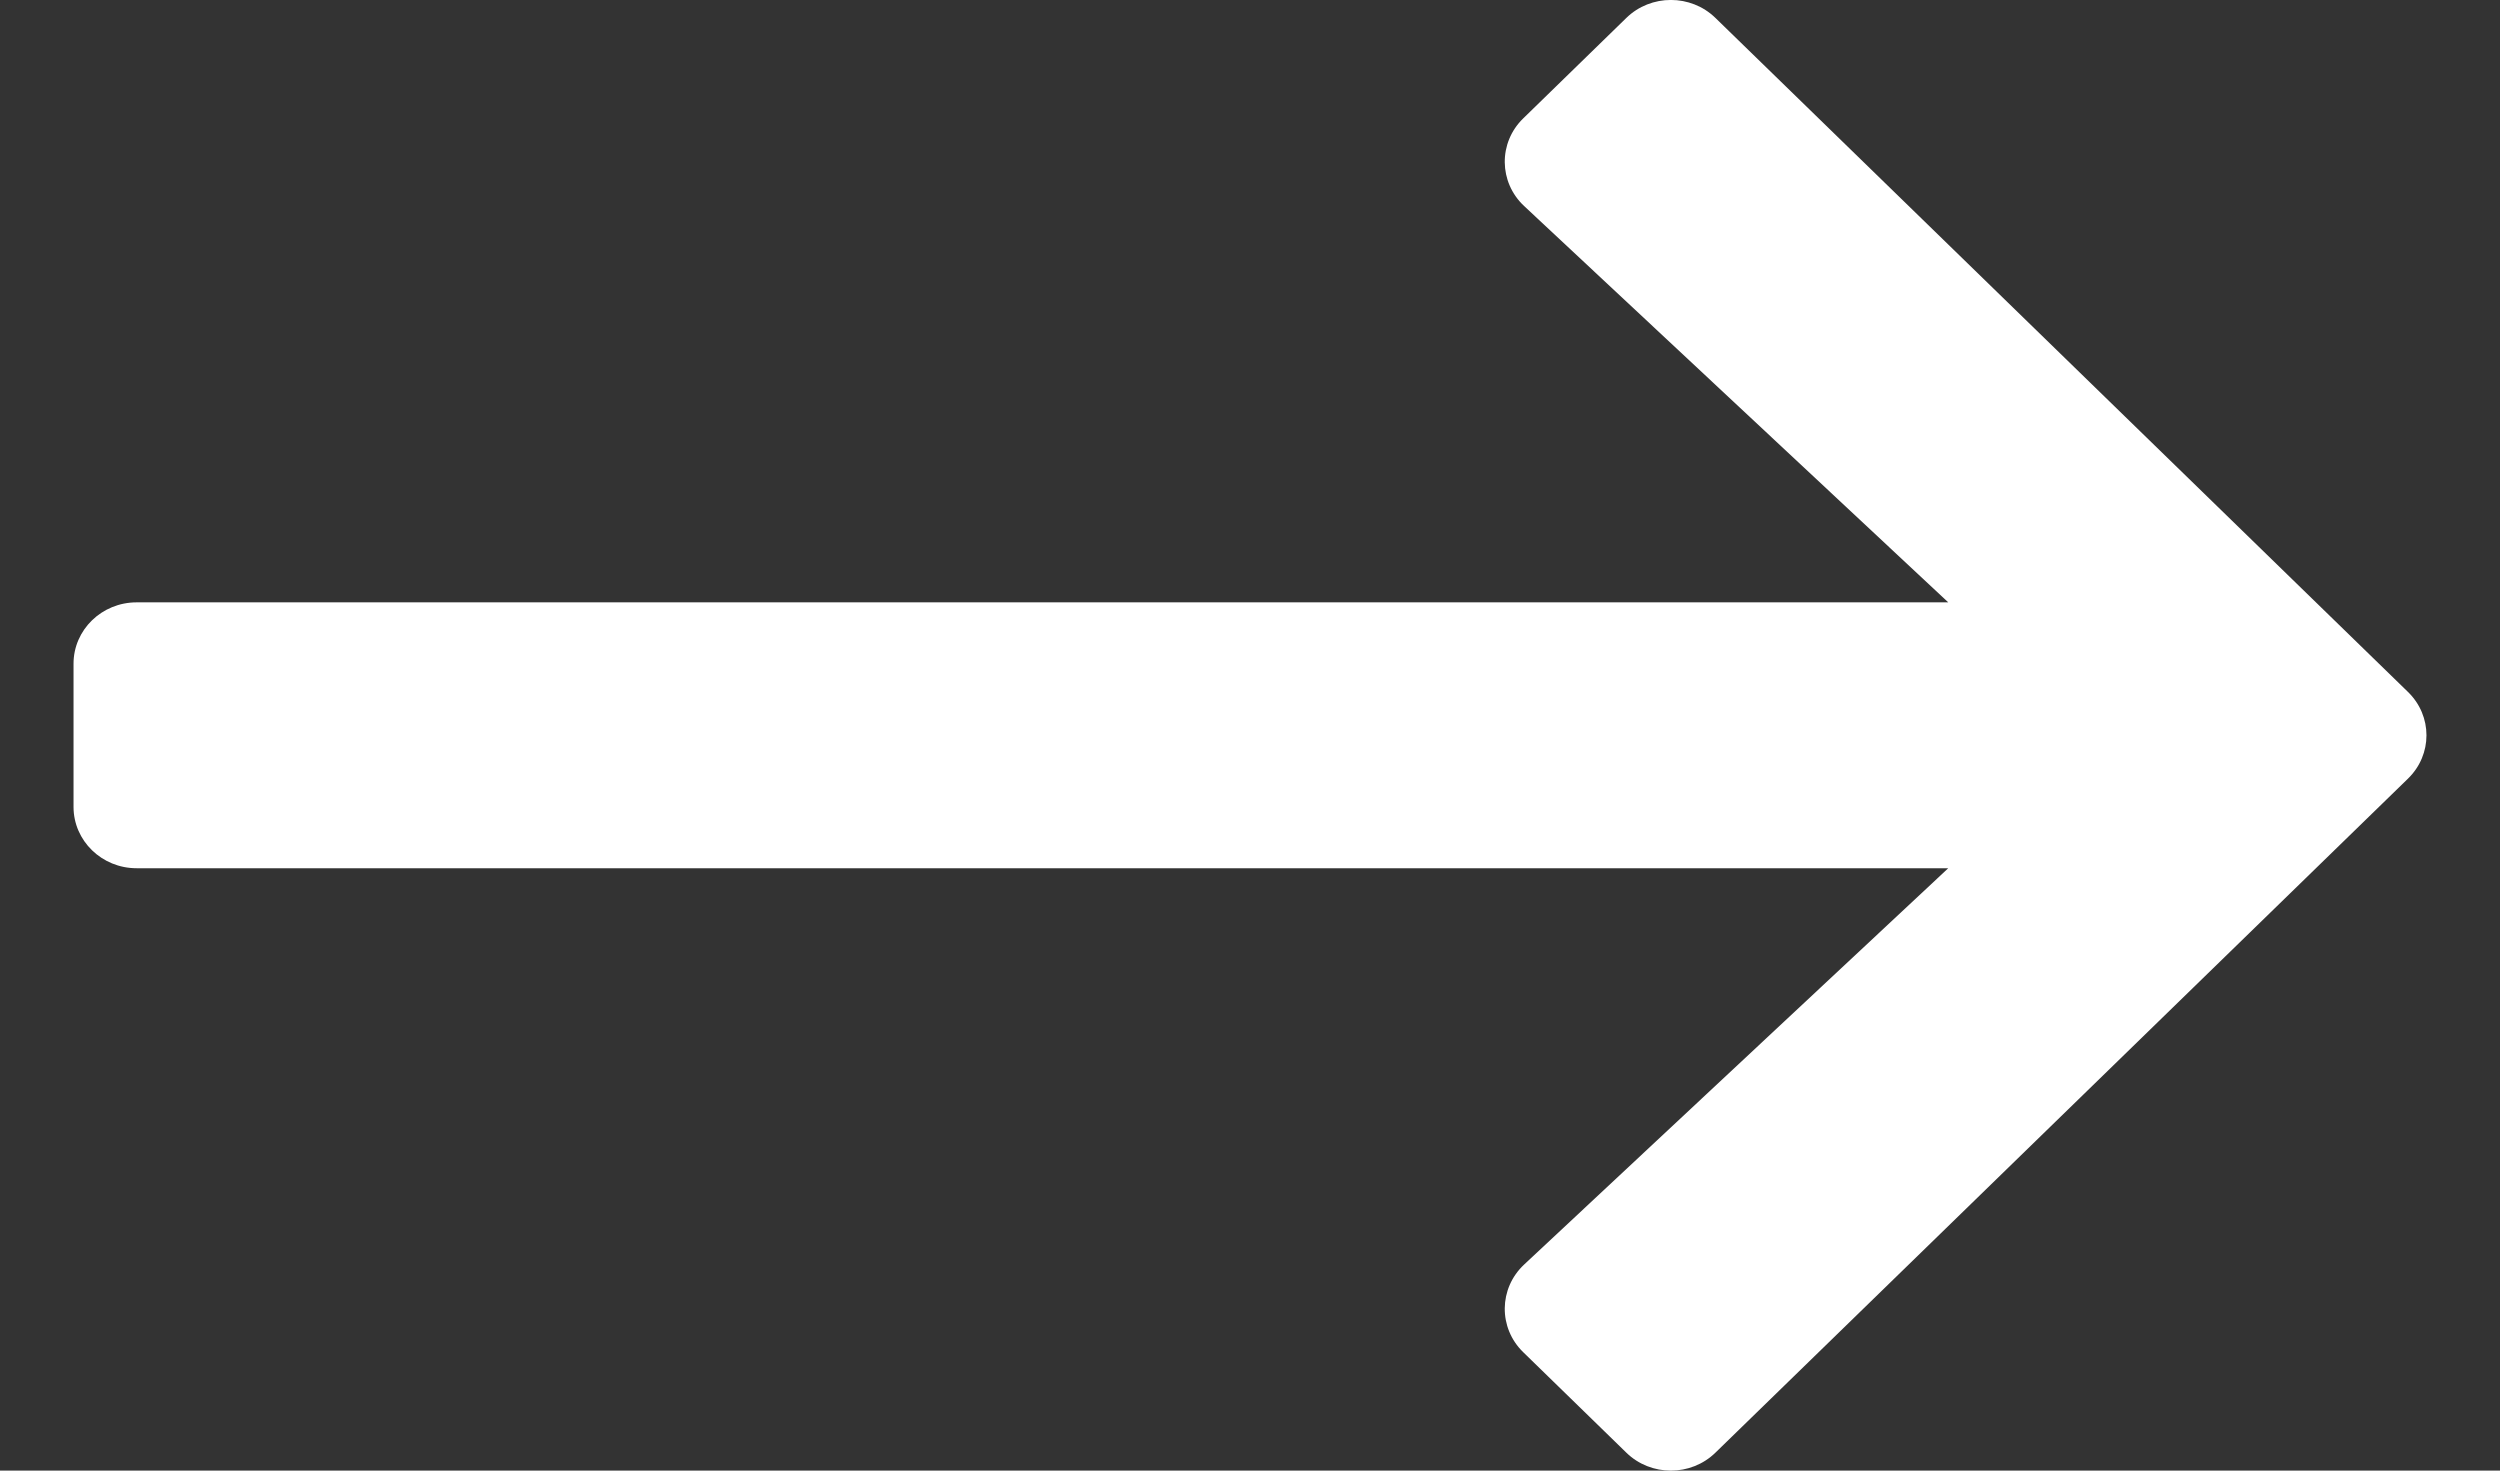 <svg width="17" height="10" viewBox="0 0 17 10" fill="none" xmlns="http://www.w3.org/2000/svg">
<rect x="0" y="0" width="17" height="10" fill="#333333" stroke="none"/>
<path d="M11.665 9.878L16.374 5.295C16.542 5.132 16.542 4.868 16.374 4.705L11.665 0.122C11.498 -0.041 11.226 -0.041 11.059 0.122L10.358 0.805C10.188 0.97 10.191 1.239 10.364 1.401L13.248 4.096H0.929C0.692 4.096 0.5 4.283 0.5 4.513V5.487C0.5 5.717 0.692 5.904 0.929 5.904H13.248L10.364 8.599C10.191 8.761 10.188 9.03 10.358 9.195L11.059 9.878C11.226 10.041 11.498 10.041 11.665 9.878Z" fill="white"/>
</svg>
